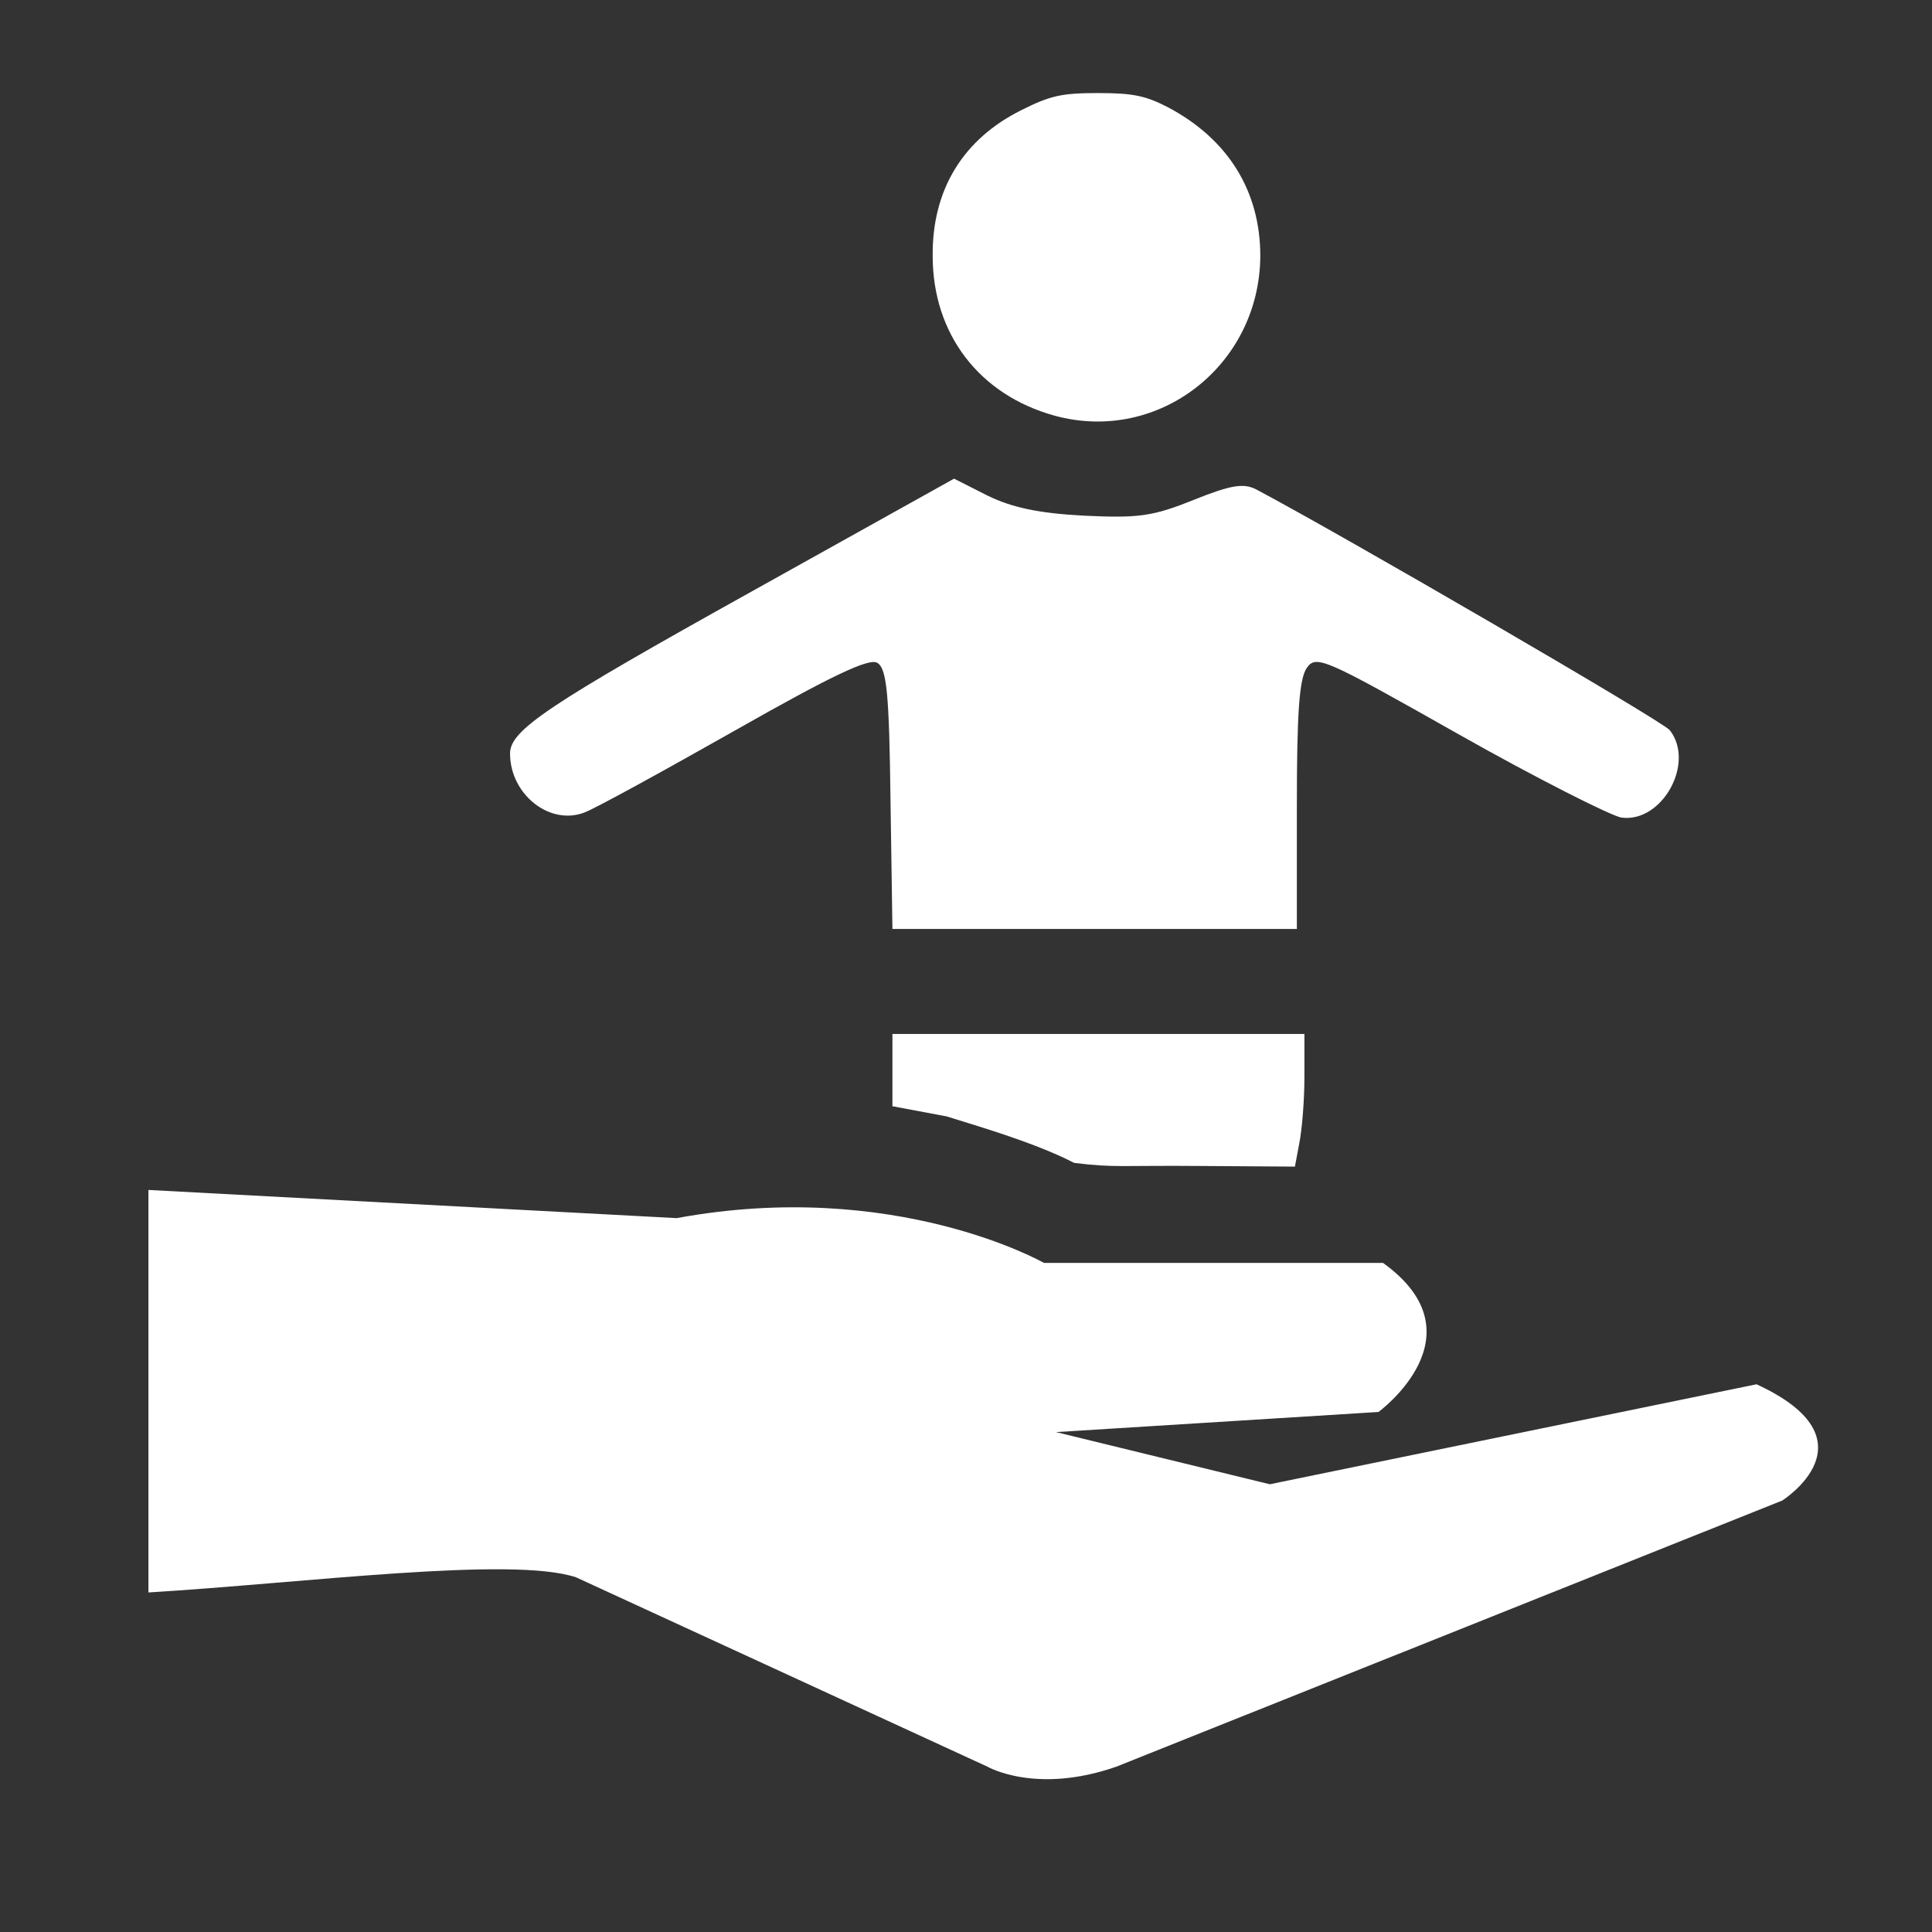 <?xml version="1.0" encoding="UTF-8"?>
<svg xmlns="http://www.w3.org/2000/svg" xmlns:xlink="http://www.w3.org/1999/xlink" width="12" height="12" viewBox="0 0 12 12" version="1.1">
<rect x="0" y="0" width="12" height="12" fill="#333333" stroke="none"/>
<g id="surface1">
<path style=" stroke:none;fill-rule:nonzero;fill:rgb(100%,100%,100%);fill-opacity:1;" d="M 3.578 9.797 L 6.133 10.973 C 6.133 10.973 6.434 11.148 6.934 10.973 L 11.07 9.32 C 11.07 9.32 11.664 8.945 10.91 8.598 L 7.887 9.219 L 6.559 8.895 L 8.562 8.77 C 8.562 8.77 9.215 8.293 8.59 7.844 L 6.484 7.844 C 6.484 7.844 5.559 7.316 4.203 7.566 L 0.922 7.391 L 0.922 9.891 C 1.895 9.832 3.18 9.664 3.578 9.797 Z M 3.578 9.797 "/>
<path style=" stroke:none;fill-rule:nonzero;fill:rgb(100%,100%,100%);fill-opacity:1;" d="M 6.672 7.223 C 6.414 7.09 6.035 6.984 5.879 6.934 L 5.543 6.871 L 5.543 6.422 L 8.102 6.422 L 8.102 6.691 C 8.102 6.84 8.086 7.023 8.07 7.102 L 8.043 7.246 L 7.445 7.242 C 6.969 7.238 6.922 7.254 6.672 7.223 Z M 5.531 4.965 C 5.523 4.309 5.508 4.152 5.449 4.117 C 5.398 4.086 5.168 4.195 4.562 4.539 C 4.113 4.793 3.695 5.023 3.629 5.047 C 3.414 5.129 3.168 4.934 3.168 4.68 C 3.168 4.535 3.402 4.379 4.672 3.672 L 5.926 2.973 L 6.133 3.078 C 6.285 3.152 6.449 3.188 6.734 3.203 C 7.074 3.219 7.16 3.207 7.414 3.105 C 7.645 3.012 7.723 3 7.801 3.039 C 8.332 3.32 10.328 4.48 10.371 4.535 C 10.531 4.738 10.324 5.113 10.07 5.078 C 10.004 5.066 9.547 4.836 9.062 4.562 C 8.227 4.09 8.176 4.066 8.117 4.148 C 8.07 4.215 8.055 4.426 8.055 5.004 L 8.055 5.77 L 5.543 5.77 Z M 6.551 2.582 C 6.082 2.453 5.793 2.074 5.793 1.59 C 5.789 1.176 5.984 0.863 6.344 0.684 C 6.523 0.594 6.594 0.578 6.82 0.578 C 7.035 0.578 7.113 0.594 7.25 0.664 C 7.629 0.863 7.828 1.188 7.828 1.59 C 7.824 2.27 7.195 2.758 6.551 2.582 Z M 6.551 2.582 "/>
</g>
</svg>
